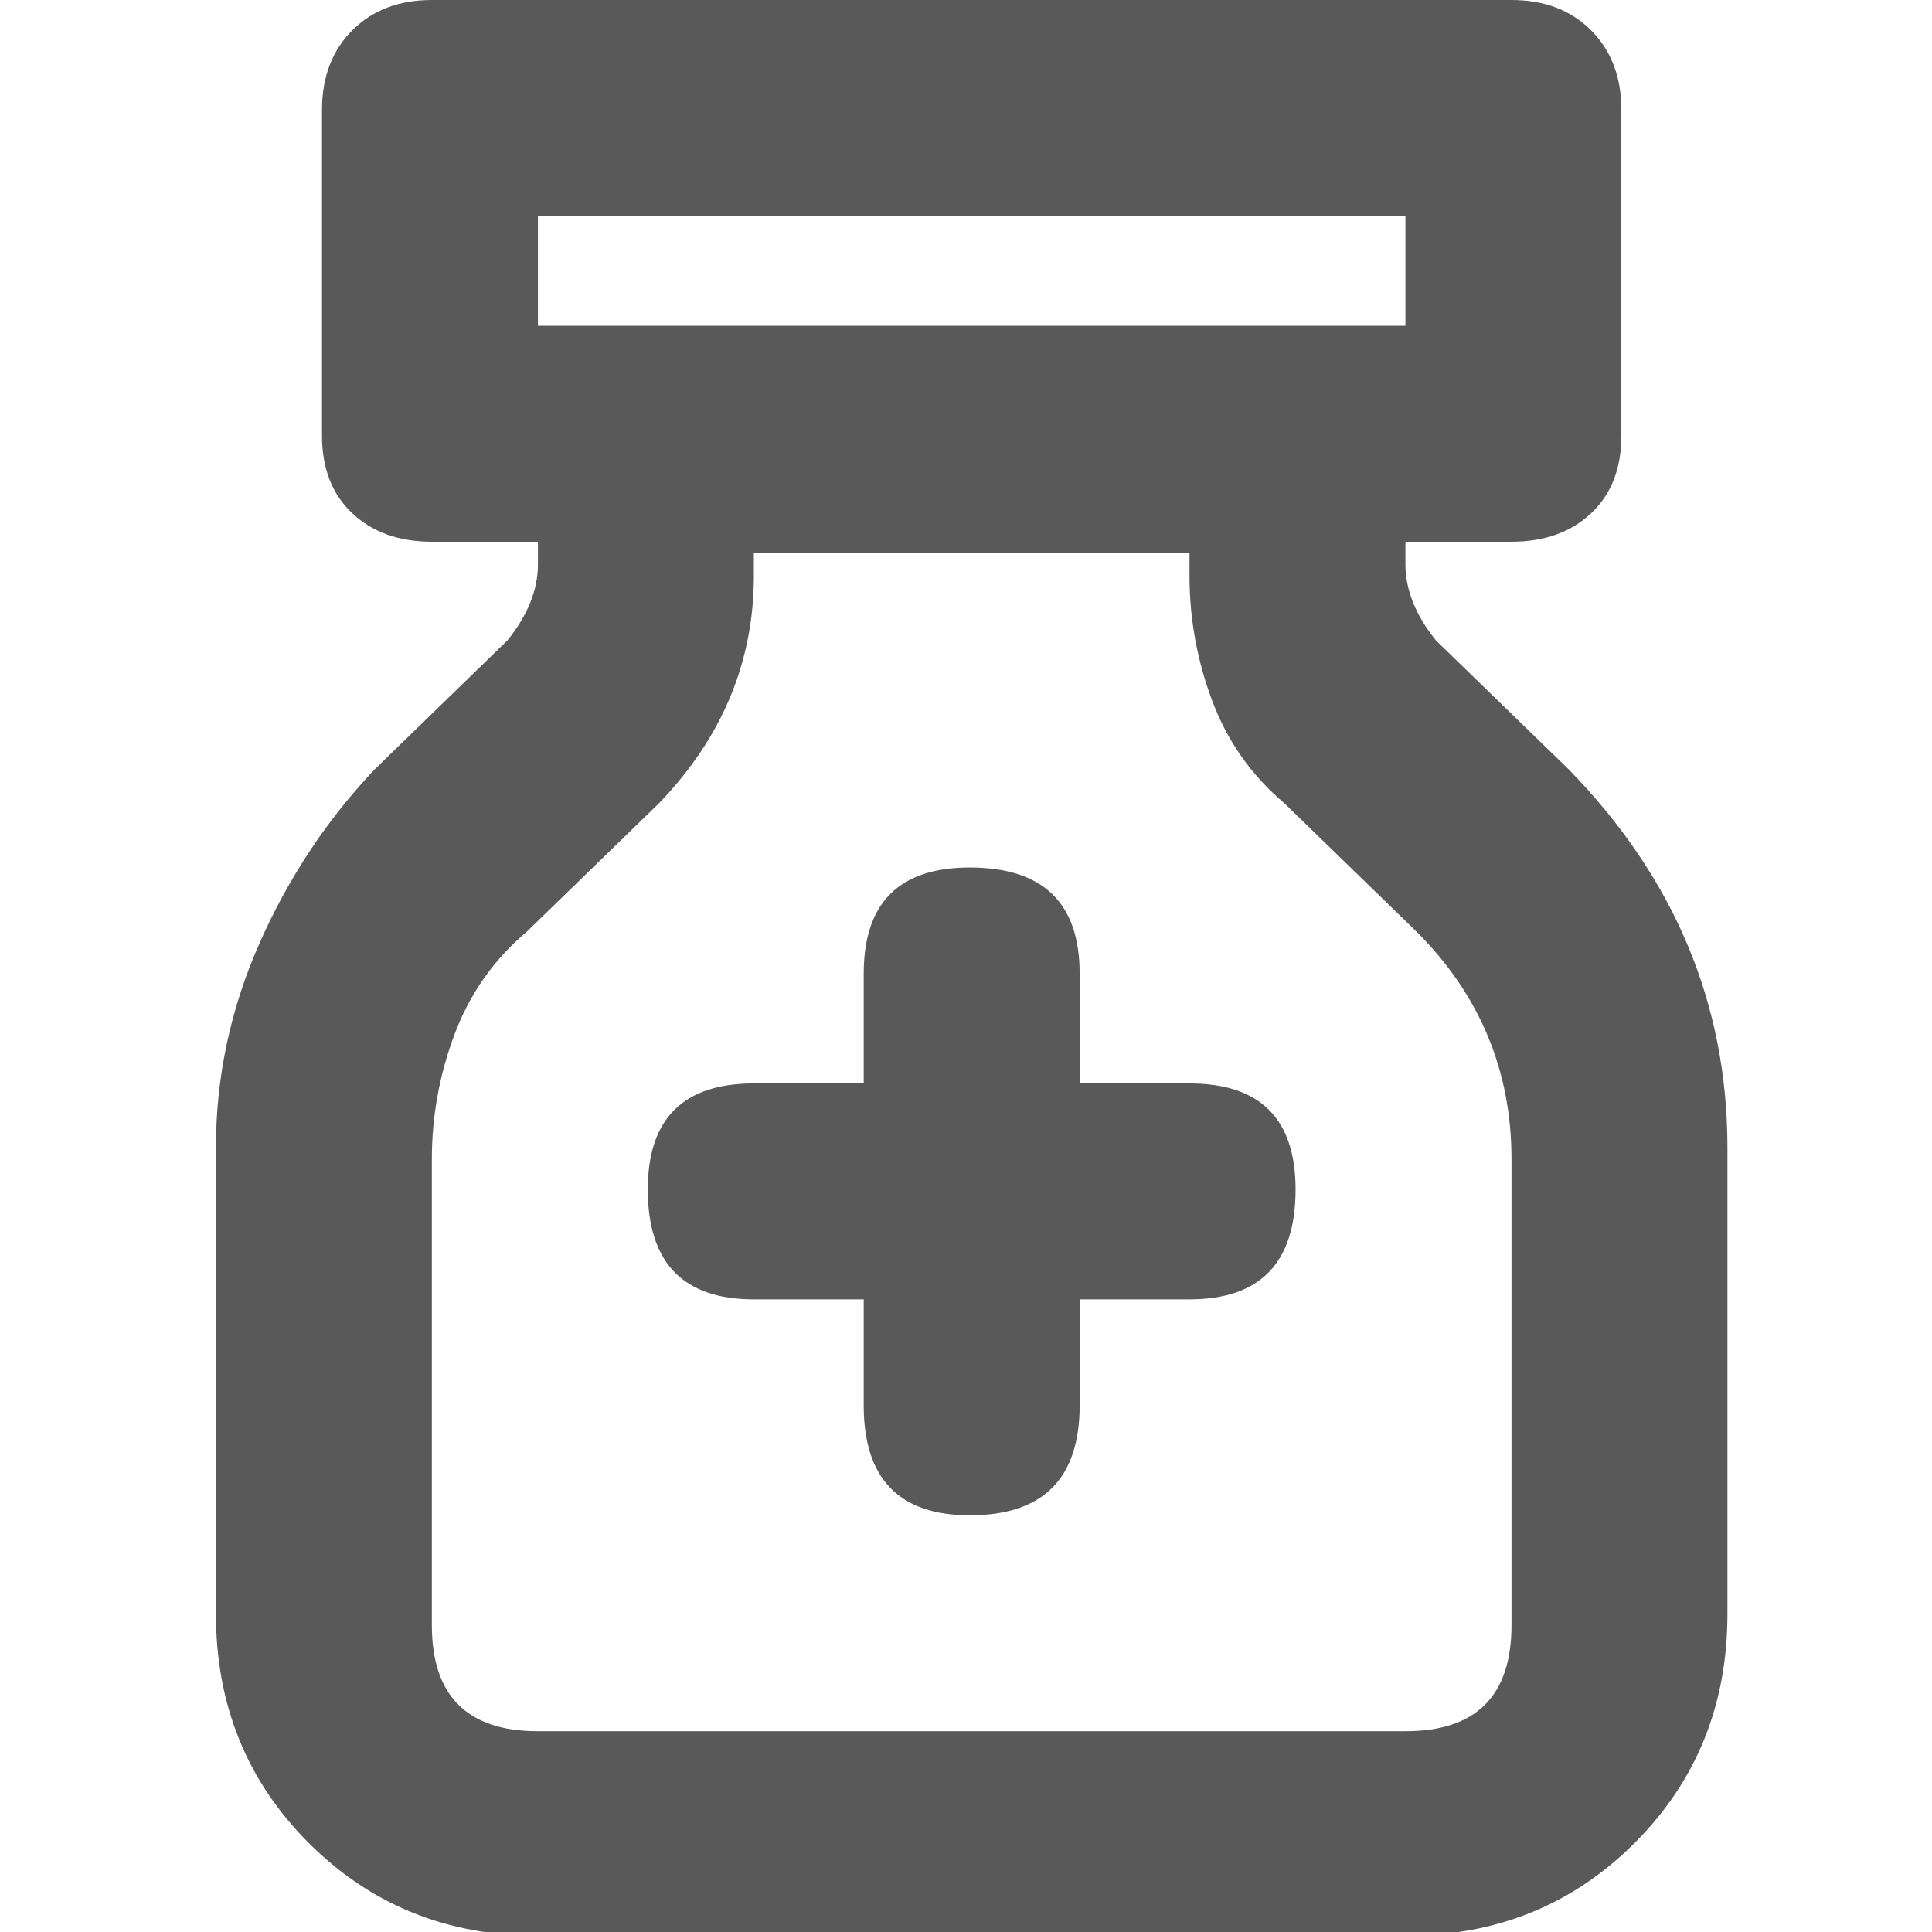 <svg xmlns="http://www.w3.org/2000/svg" version="1.1" xmlns:xlink="http://www.w3.org/1999/xlink" viewBox="0 0 510 510" preserveAspectRatio="xMidYMid">
                    <defs><style>.cls-1{fill:#595959;}</style></defs>
                    <title>pharmacy</title>
                    <g id="Layer_2" data-name="Layer 2"><g id="pharmacy">
                    <path class="cls-1" d="M371 143v6q0 10 8 20l35 34q42 43 42 100v123q0 36-24.5 60.5T371 511H142q-36 0-60.5-24.5T57 426V303q0-28 11.5-54T99 203l35-34q8-10 8-20v-6h-28q-13 0-21-7.5T85 115V29q0-13 8-21t21-8h285q13 0 21 8t8 21v86q0 13-8 20.5t-21 7.5h-28zm-172 3v6q0 34-25 60l-35 34q-13 11-19 27t-6 33v123q0 28 28 28h229q28 0 28-28V306q0-35-25-60l-35-34q-13-11-19-27t-6-33v-6H199zm0 197q-28 0-28-29 0-28 28-28h29v-29q0-28 28-28 29 0 29 28v29h29q28 0 28 28 0 29-28 29h-29v28q0 29-29 29-28 0-28-29v-28h-29zM371 86V57H142v29h229z"></path>
                    </g></g>
                    </svg>